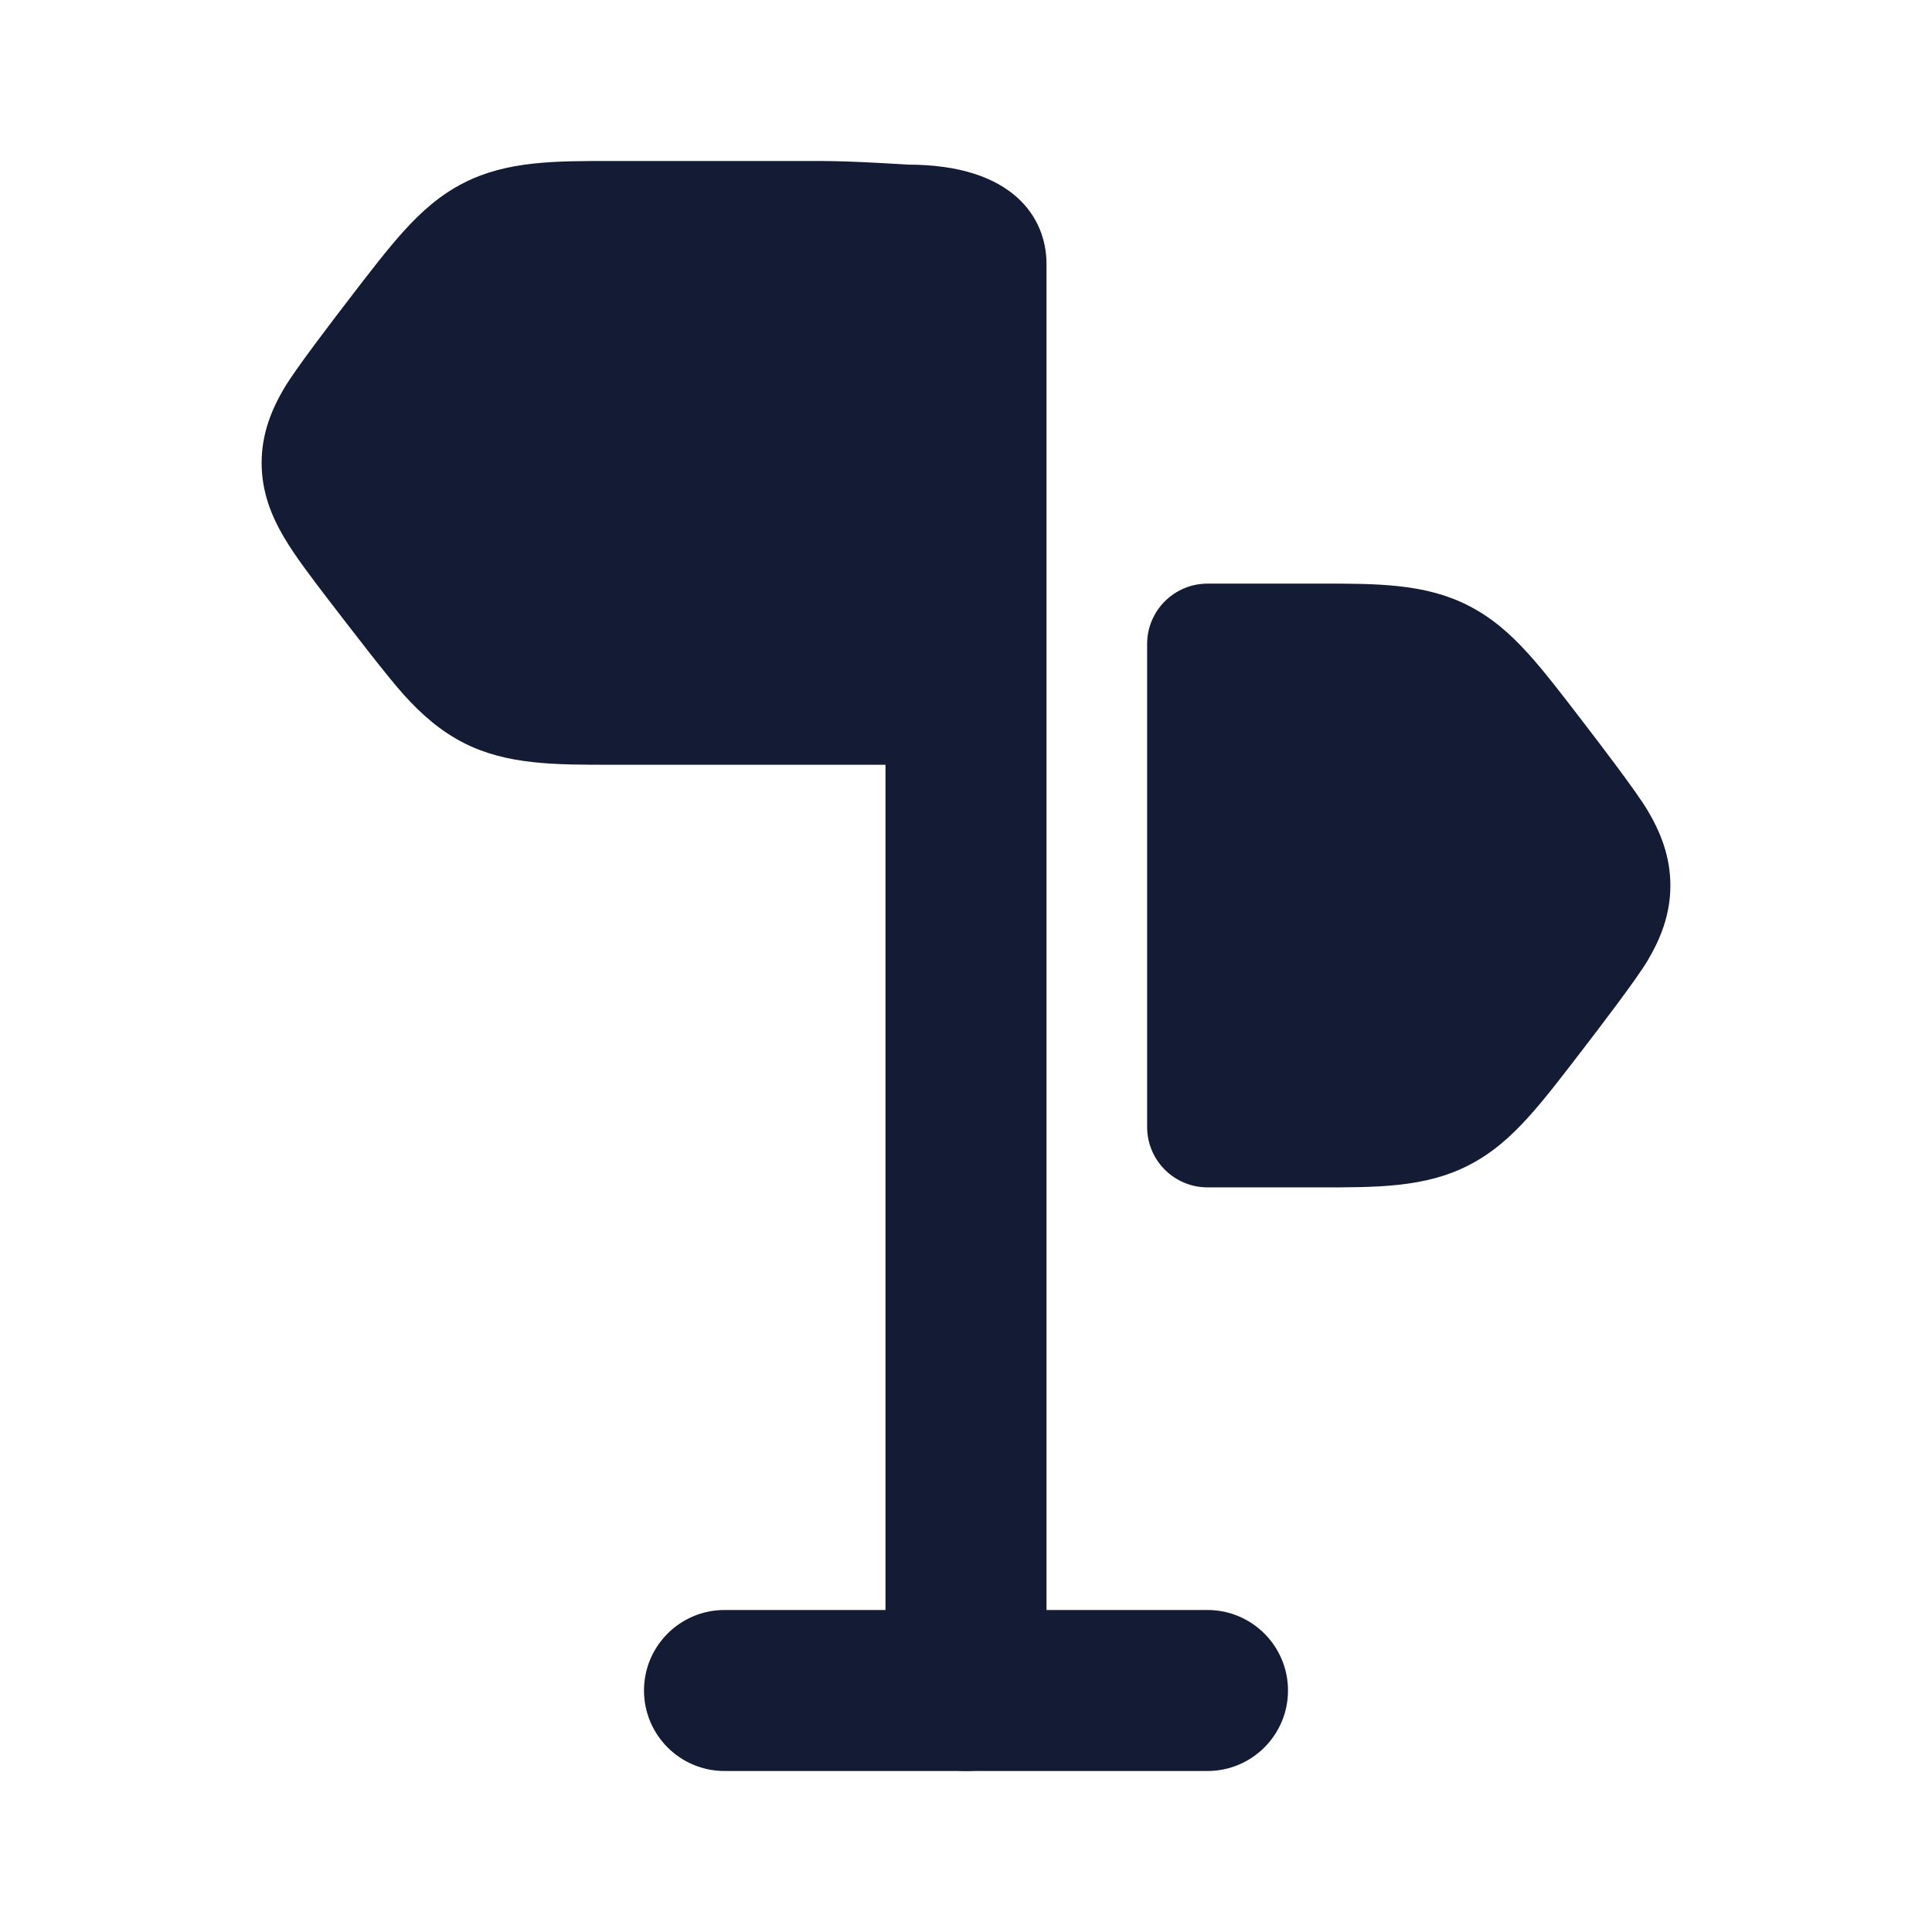 <svg width="24" height="24" viewBox="0 0 24 24" fill="none" xmlns="http://www.w3.org/2000/svg">
<path d="M16.389 7.25C17.103 7.249 17.702 7.248 18.237 7.521C18.533 7.671 18.764 7.877 18.98 8.115C19.183 8.339 19.403 8.626 19.659 8.96C19.874 9.24 20.329 9.834 20.47 10.072C20.626 10.336 20.75 10.637 20.75 11C20.75 11.363 20.626 11.664 20.47 11.928C20.329 12.166 19.874 12.76 19.659 13.04C19.403 13.374 19.183 13.661 18.98 13.884C18.764 14.123 18.533 14.329 18.237 14.479C17.702 14.752 17.103 14.751 16.389 14.75L15 14.75C14.586 14.75 14.25 14.414 14.25 14V8C14.25 7.586 14.586 7.25 15 7.25L16.389 7.25Z" fill="#141B34"/>
<path d="M10.207 2L7.611 2C6.897 1.999 6.298 1.998 5.763 2.271C5.467 2.421 5.236 2.628 5.02 2.866C4.817 3.09 4.597 3.376 4.341 3.71C4.126 3.99 3.671 4.584 3.53 4.822C3.374 5.087 3.25 5.387 3.25 5.75C3.25 6.113 3.374 6.414 3.53 6.678C3.671 6.916 3.871 7.177 4.085 7.457C4.342 7.791 4.817 8.411 5.02 8.635C5.236 8.873 5.467 9.079 5.763 9.23C6.298 9.502 6.897 9.501 7.611 9.5L11 9.5L11 20.974C11 21.541 11.448 22 12 22C12.552 22 13 21.541 13 20.974L13 3.277C13 2.71 12.589 2.045 11.278 2.045C11.278 2.045 10.6 2 10.207 2Z" fill="#141B34"/>
<path fill-rule="evenodd" clip-rule="evenodd" d="M8 21C8 20.448 8.448 20 9 20H15C15.552 20 16 20.448 16 21C16 21.552 15.552 22 15 22H9C8.448 22 8 21.552 8 21Z" fill="#141B34"/>
</svg>
